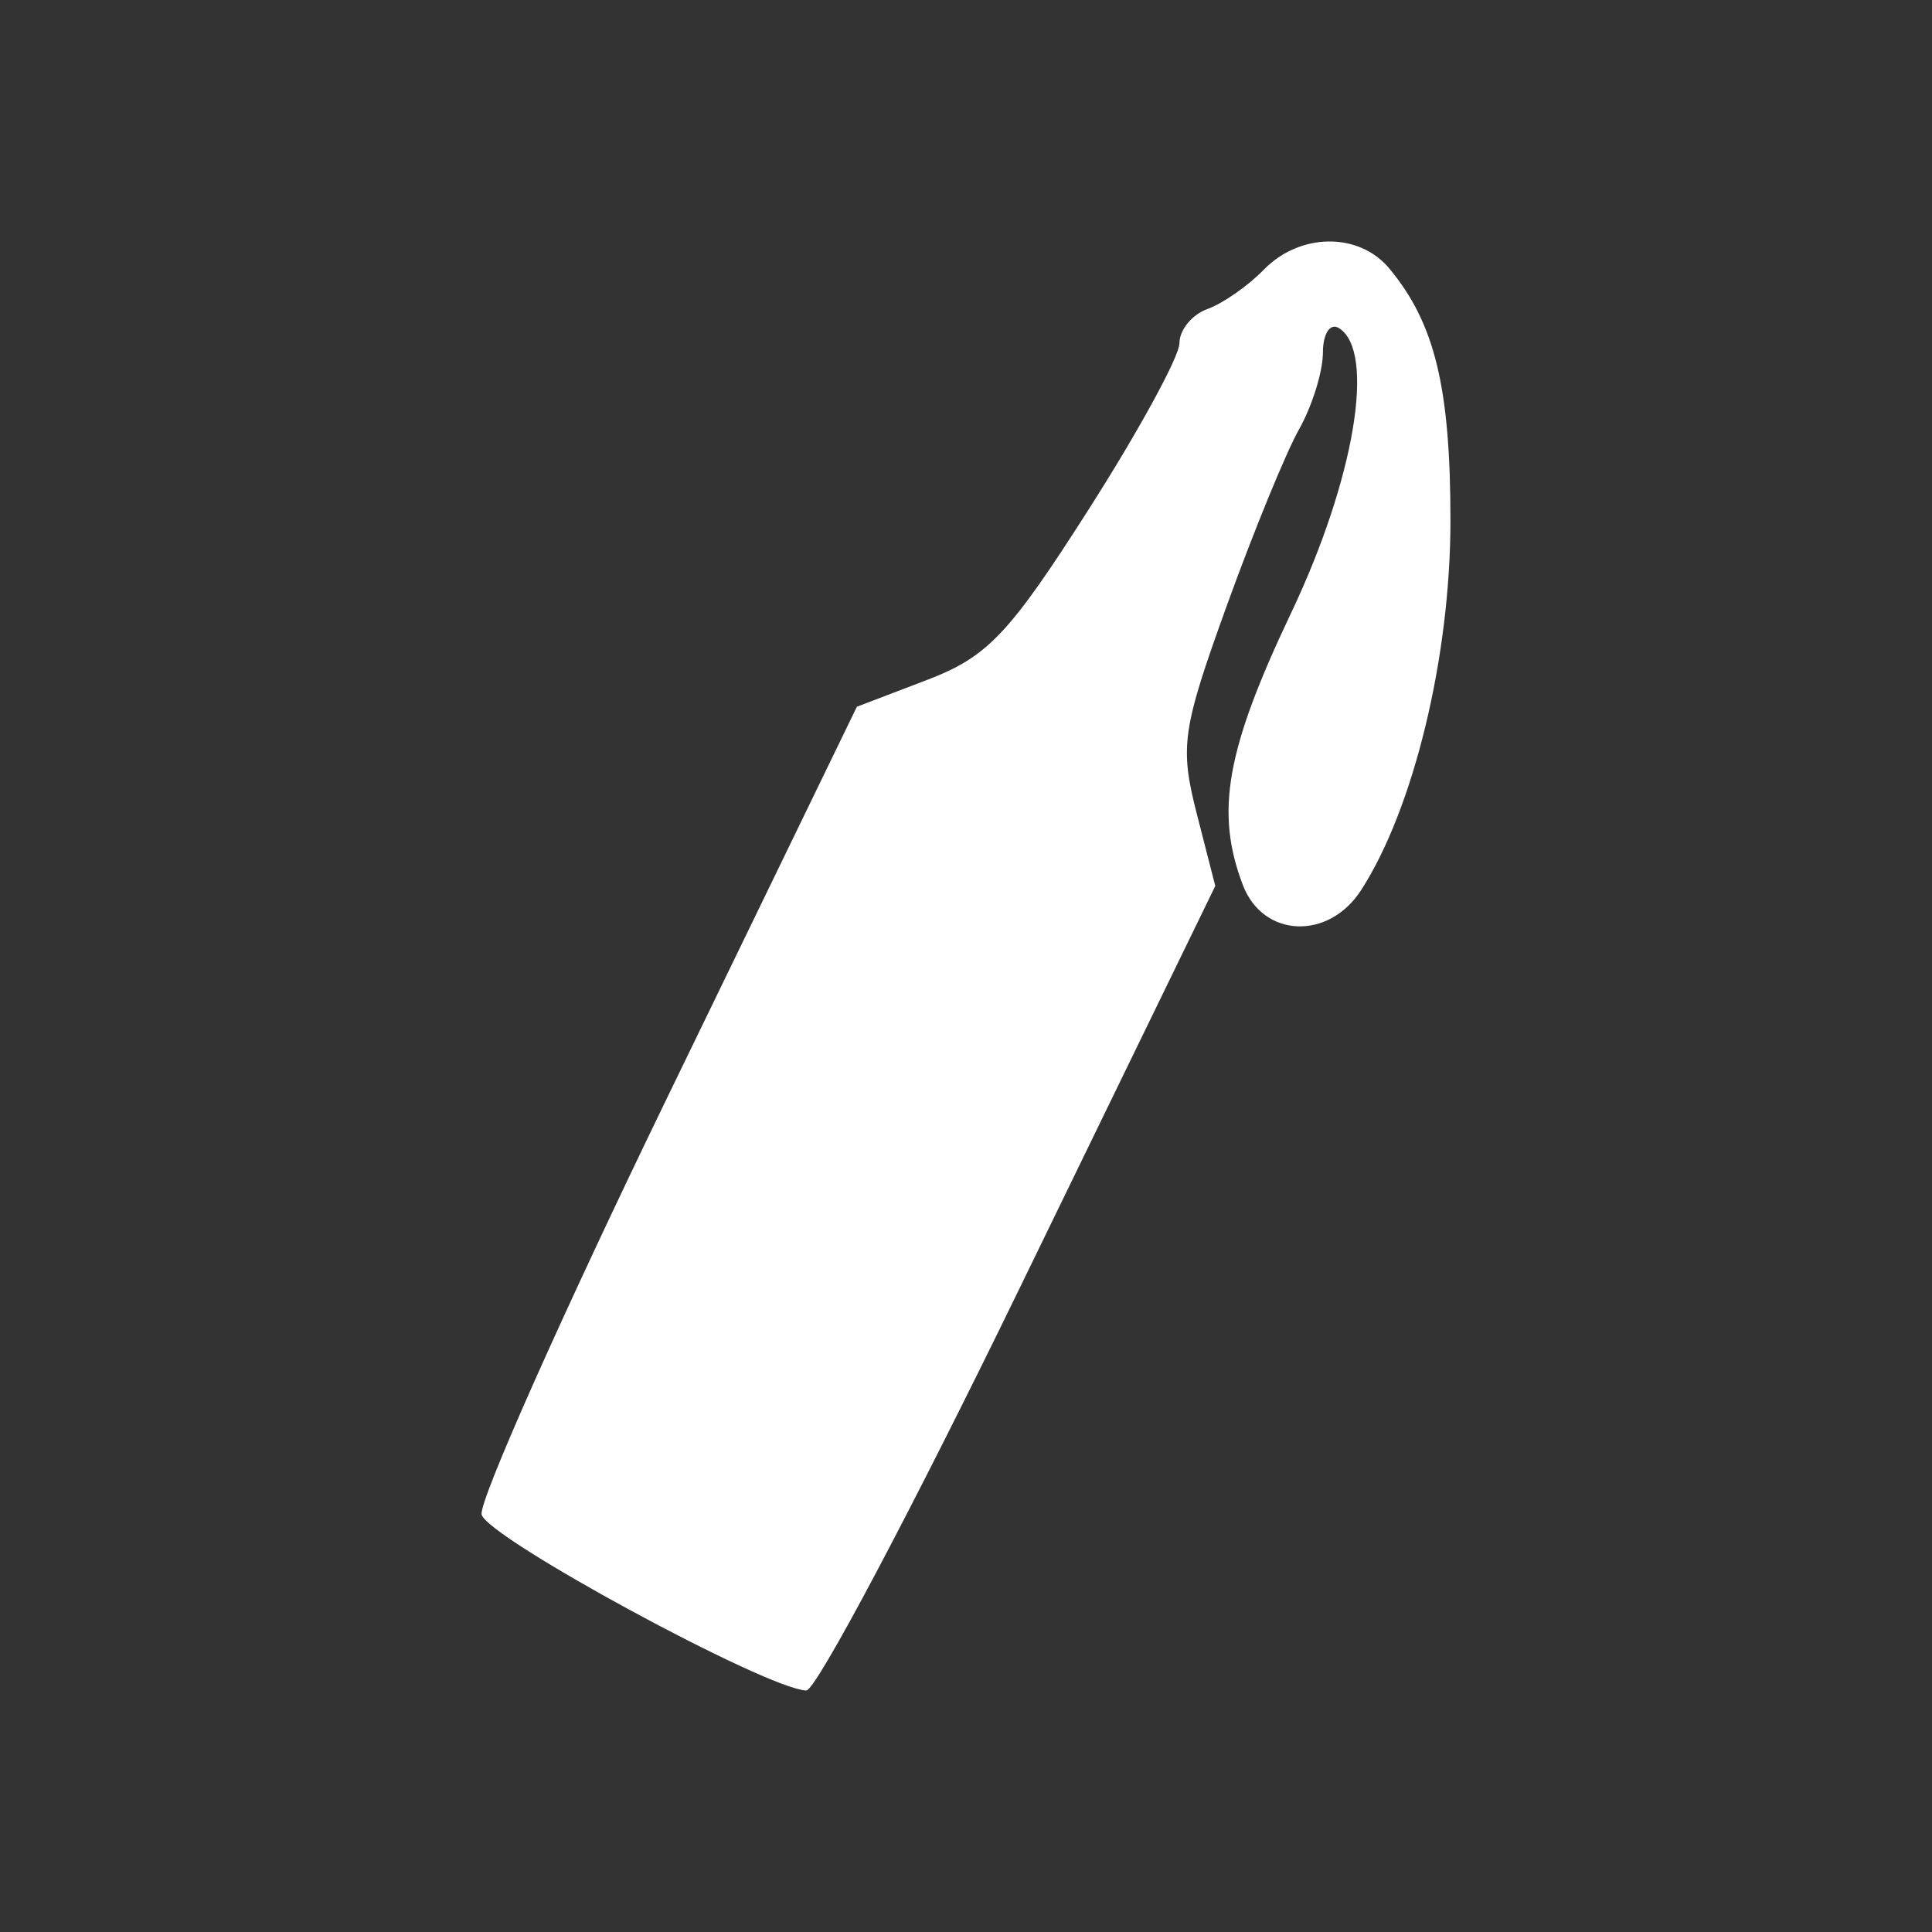 <?xml version="1.0" encoding="utf-8"?>
<svg viewBox="0 0 100 100" version="1.1" fill="white" xmlns="http://www.w3.org/2000/svg">
  <rect x="0" y="0" width="100" height="100" fill="#333333" stroke="none"/>
  <path d="M 65.412 13.961 C 64.601 14.796 63.287 15.712 62.492 15.997 C 61.698 16.282 61.048 17.077 61.048 17.763 C 61.048 18.45 58.922 22.342 56.321 26.412 C 52.216 32.84 51.116 33.997 47.972 35.198 L 44.352 36.581 L 34.518 56.847 C 29.109 67.994 24.794 77.685 24.928 78.385 C 25.154 79.557 39.69 87.44 41.735 87.5 C 42.231 87.514 47.196 78.15 52.768 66.692 L 62.902 45.858 L 61.939 42.095 C 61.057 38.647 61.187 37.744 63.492 31.368 C 64.875 27.539 66.562 23.421 67.241 22.217 C 67.919 21.012 68.474 19.226 68.474 18.248 C 68.474 17.271 68.846 16.7 69.299 16.98 C 71.228 18.172 70.116 24.805 66.824 31.734 C 63.463 38.806 62.892 42.027 64.328 45.805 C 65.371 48.544 68.767 48.689 70.456 46.065 C 73.179 41.836 75.075 33.986 75.075 26.947 C 75.075 20.045 74.266 16.72 71.9 13.886 C 70.331 12.008 67.276 12.042 65.412 13.961" stroke="none" fill-rule="evenodd" style=""/>
</svg>